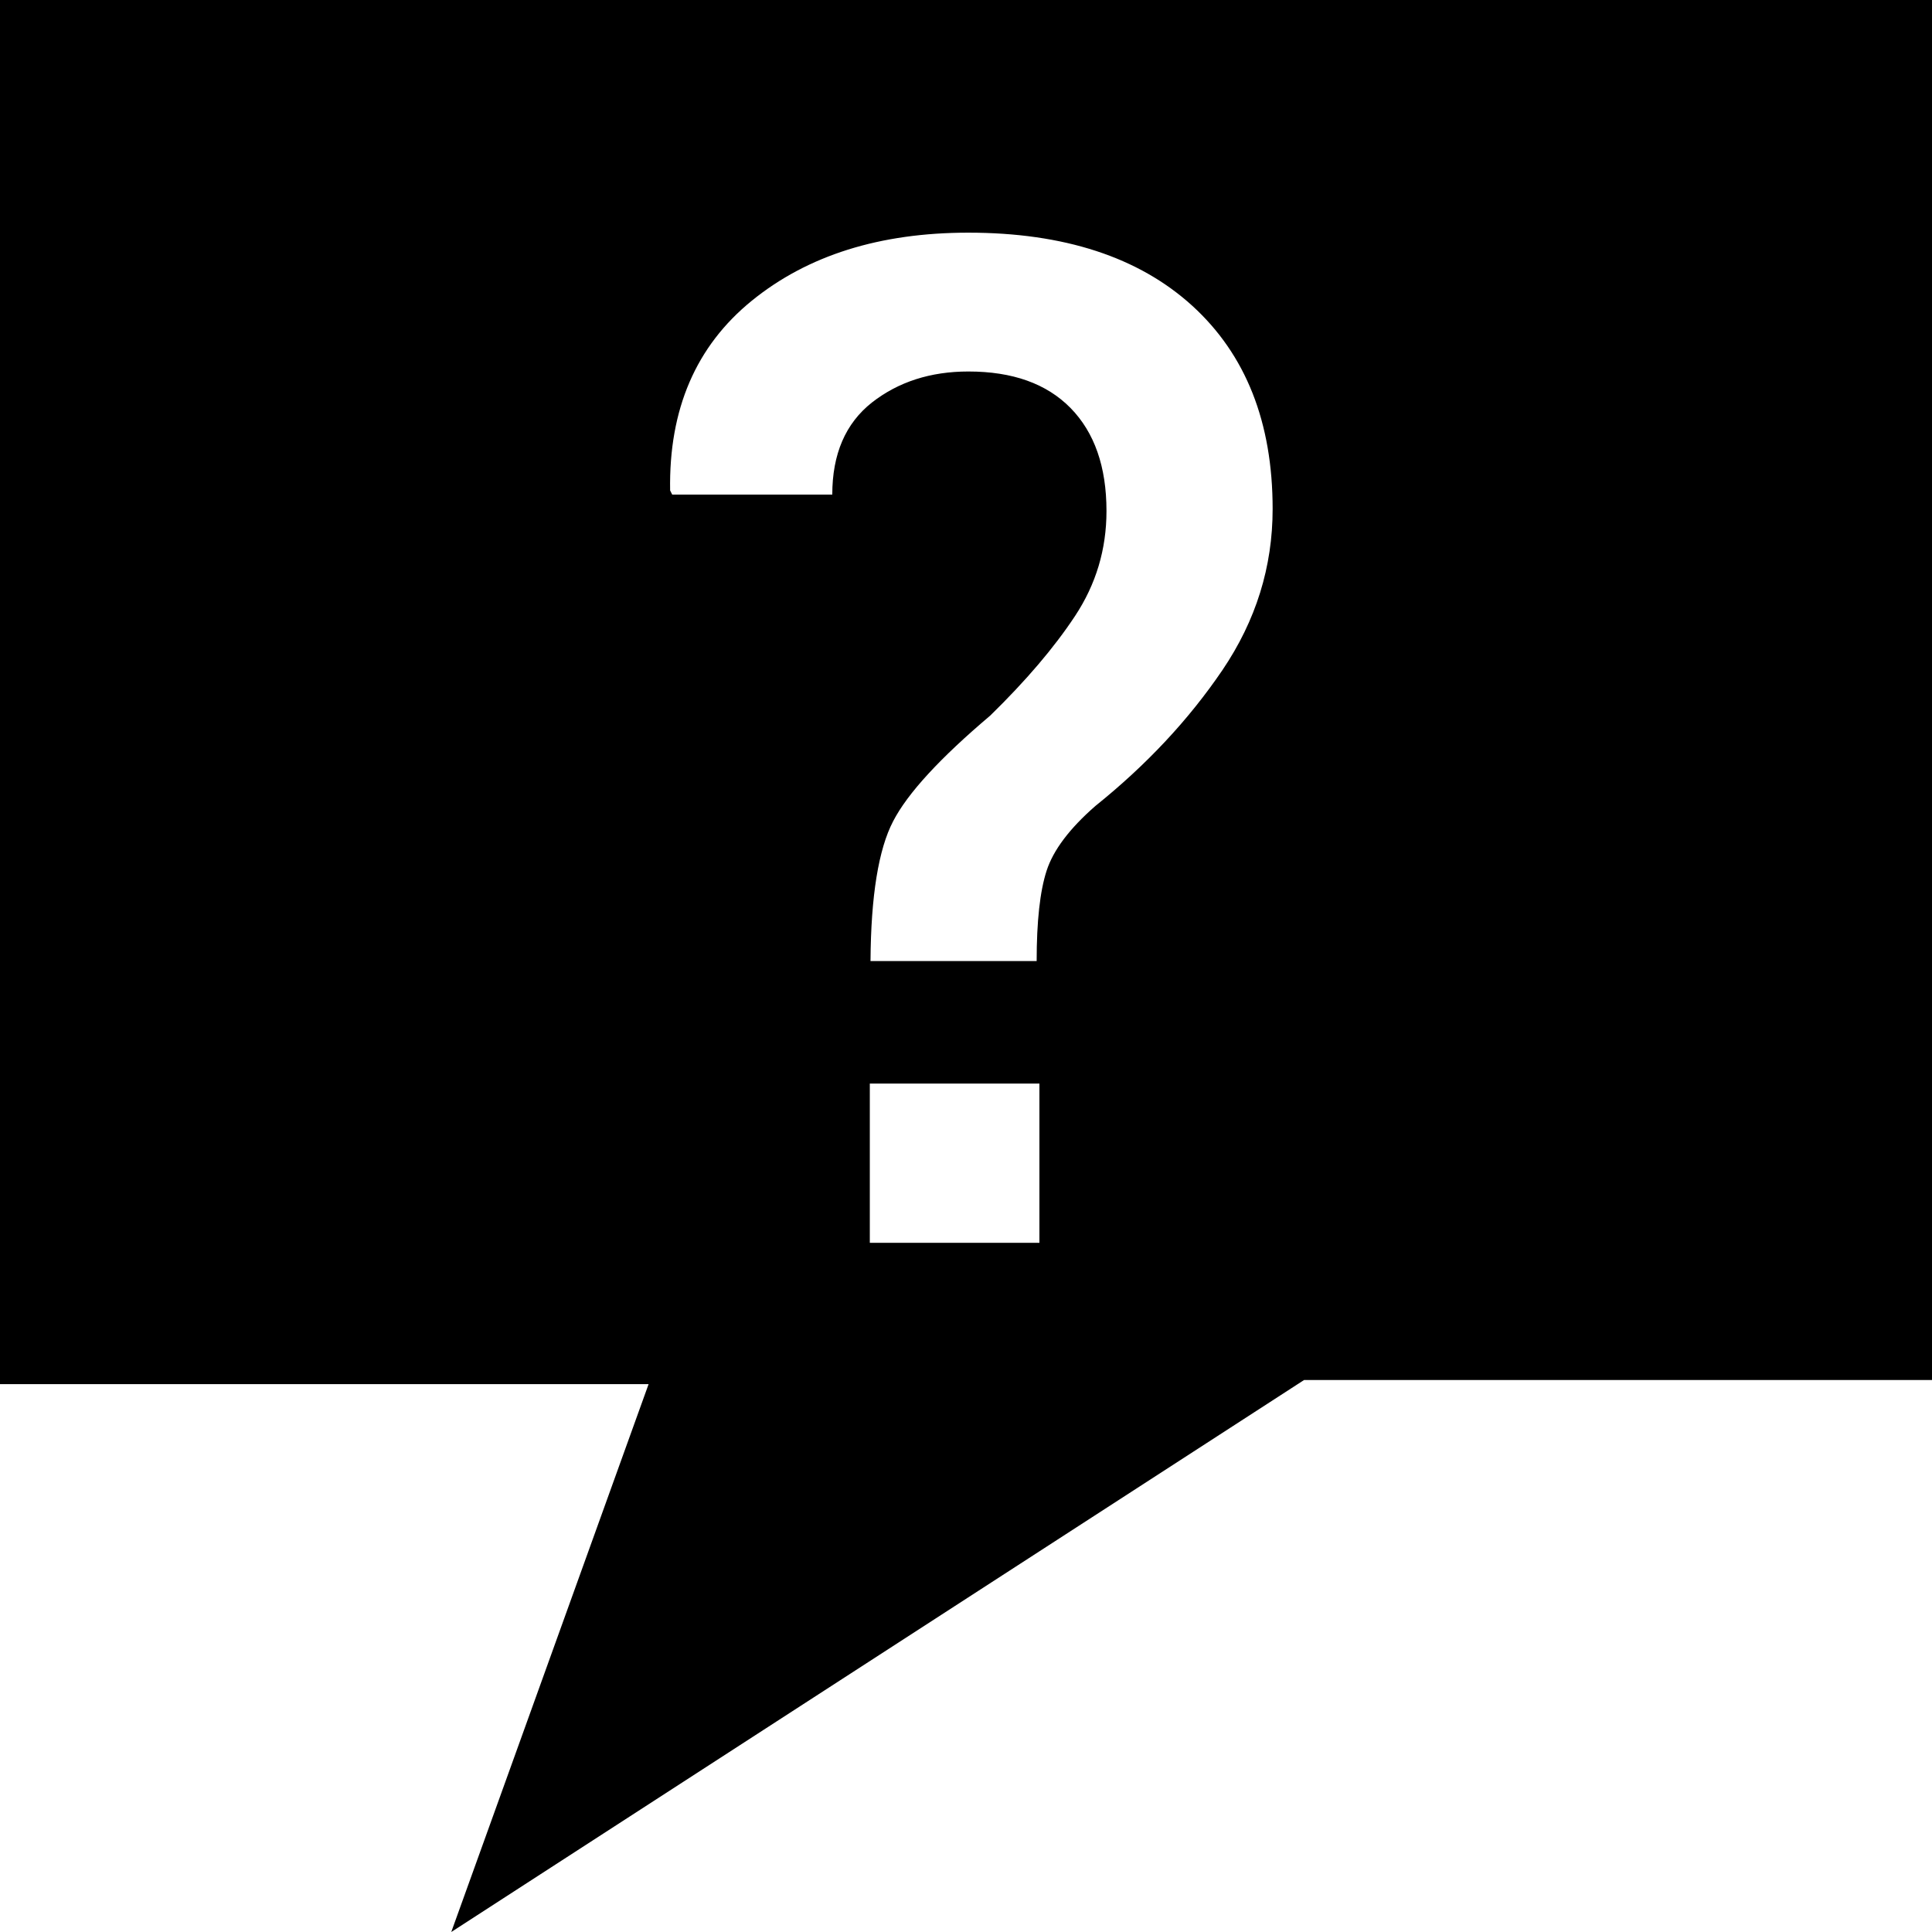 <?xml version="1.0" encoding="utf-8"?>

<!--
 ~   Copyright 2017, WSO2 Inc. (http://www.wso2.com)
 ~
 ~   Licensed under the Apache License, Version 2.0 (the "License");
 ~   you may not use this file except in compliance with the License.
 ~   You may obtain a copy of the License at
 ~
 ~        http://www.apache.org/licenses/LICENSE-2.0
 ~
 ~   Unless required by applicable law or agreed to in writing, software
 ~   distributed under the License is distributed on an "AS IS" BASIS,
 ~   WITHOUT WARRANTIES OR CONDITIONS OF ANY KIND, either express or implied.
 ~   See the License for the specific language governing permissions and
 ~   limitations under the License.
-->

<svg version="1.1" id="faq" xmlns="http://www.w3.org/2000/svg" xmlns:xlink="http://www.w3.org/1999/xlink" x="0px" y="0px"
	 viewBox="0 0 14 14" style="enable-background:new 0 0 14 14;" xml:space="preserve">
<path d="M14,0v10H9.45l-6.18,4l1.43-3.97H0V0H14z M8.64,2.216
	C8.252,1.863,7.71,1.686,7.017,1.686c-0.641,0-1.164,0.164-1.569,0.493
	c-0.405,0.329-0.602,0.787-0.592,1.375l0.015,0.03h1.16
	c0-0.294,0.096-0.516,0.287-0.667C6.51,2.767,6.743,2.692,7.017,2.692
	c0.321,0,0.567,0.088,0.741,0.265c0.173,0.177,0.26,0.425,0.26,0.746
	c0,0.278-0.076,0.531-0.228,0.761C7.638,4.694,7.433,4.934,7.176,5.185
	C6.812,5.493,6.577,5.748,6.472,5.951C6.366,6.154,6.311,6.492,6.308,6.964h1.204
	c0-0.288,0.024-0.506,0.072-0.654c0.048-0.149,0.166-0.306,0.354-0.47
	C8.309,5.542,8.615,5.214,8.858,4.856C9.101,4.497,9.222,4.108,9.222,3.688
	C9.222,3.06,9.028,2.57,8.64,2.216z M6.303,9.006h1.229V7.852H6.303V9.006z"/>
</svg>
